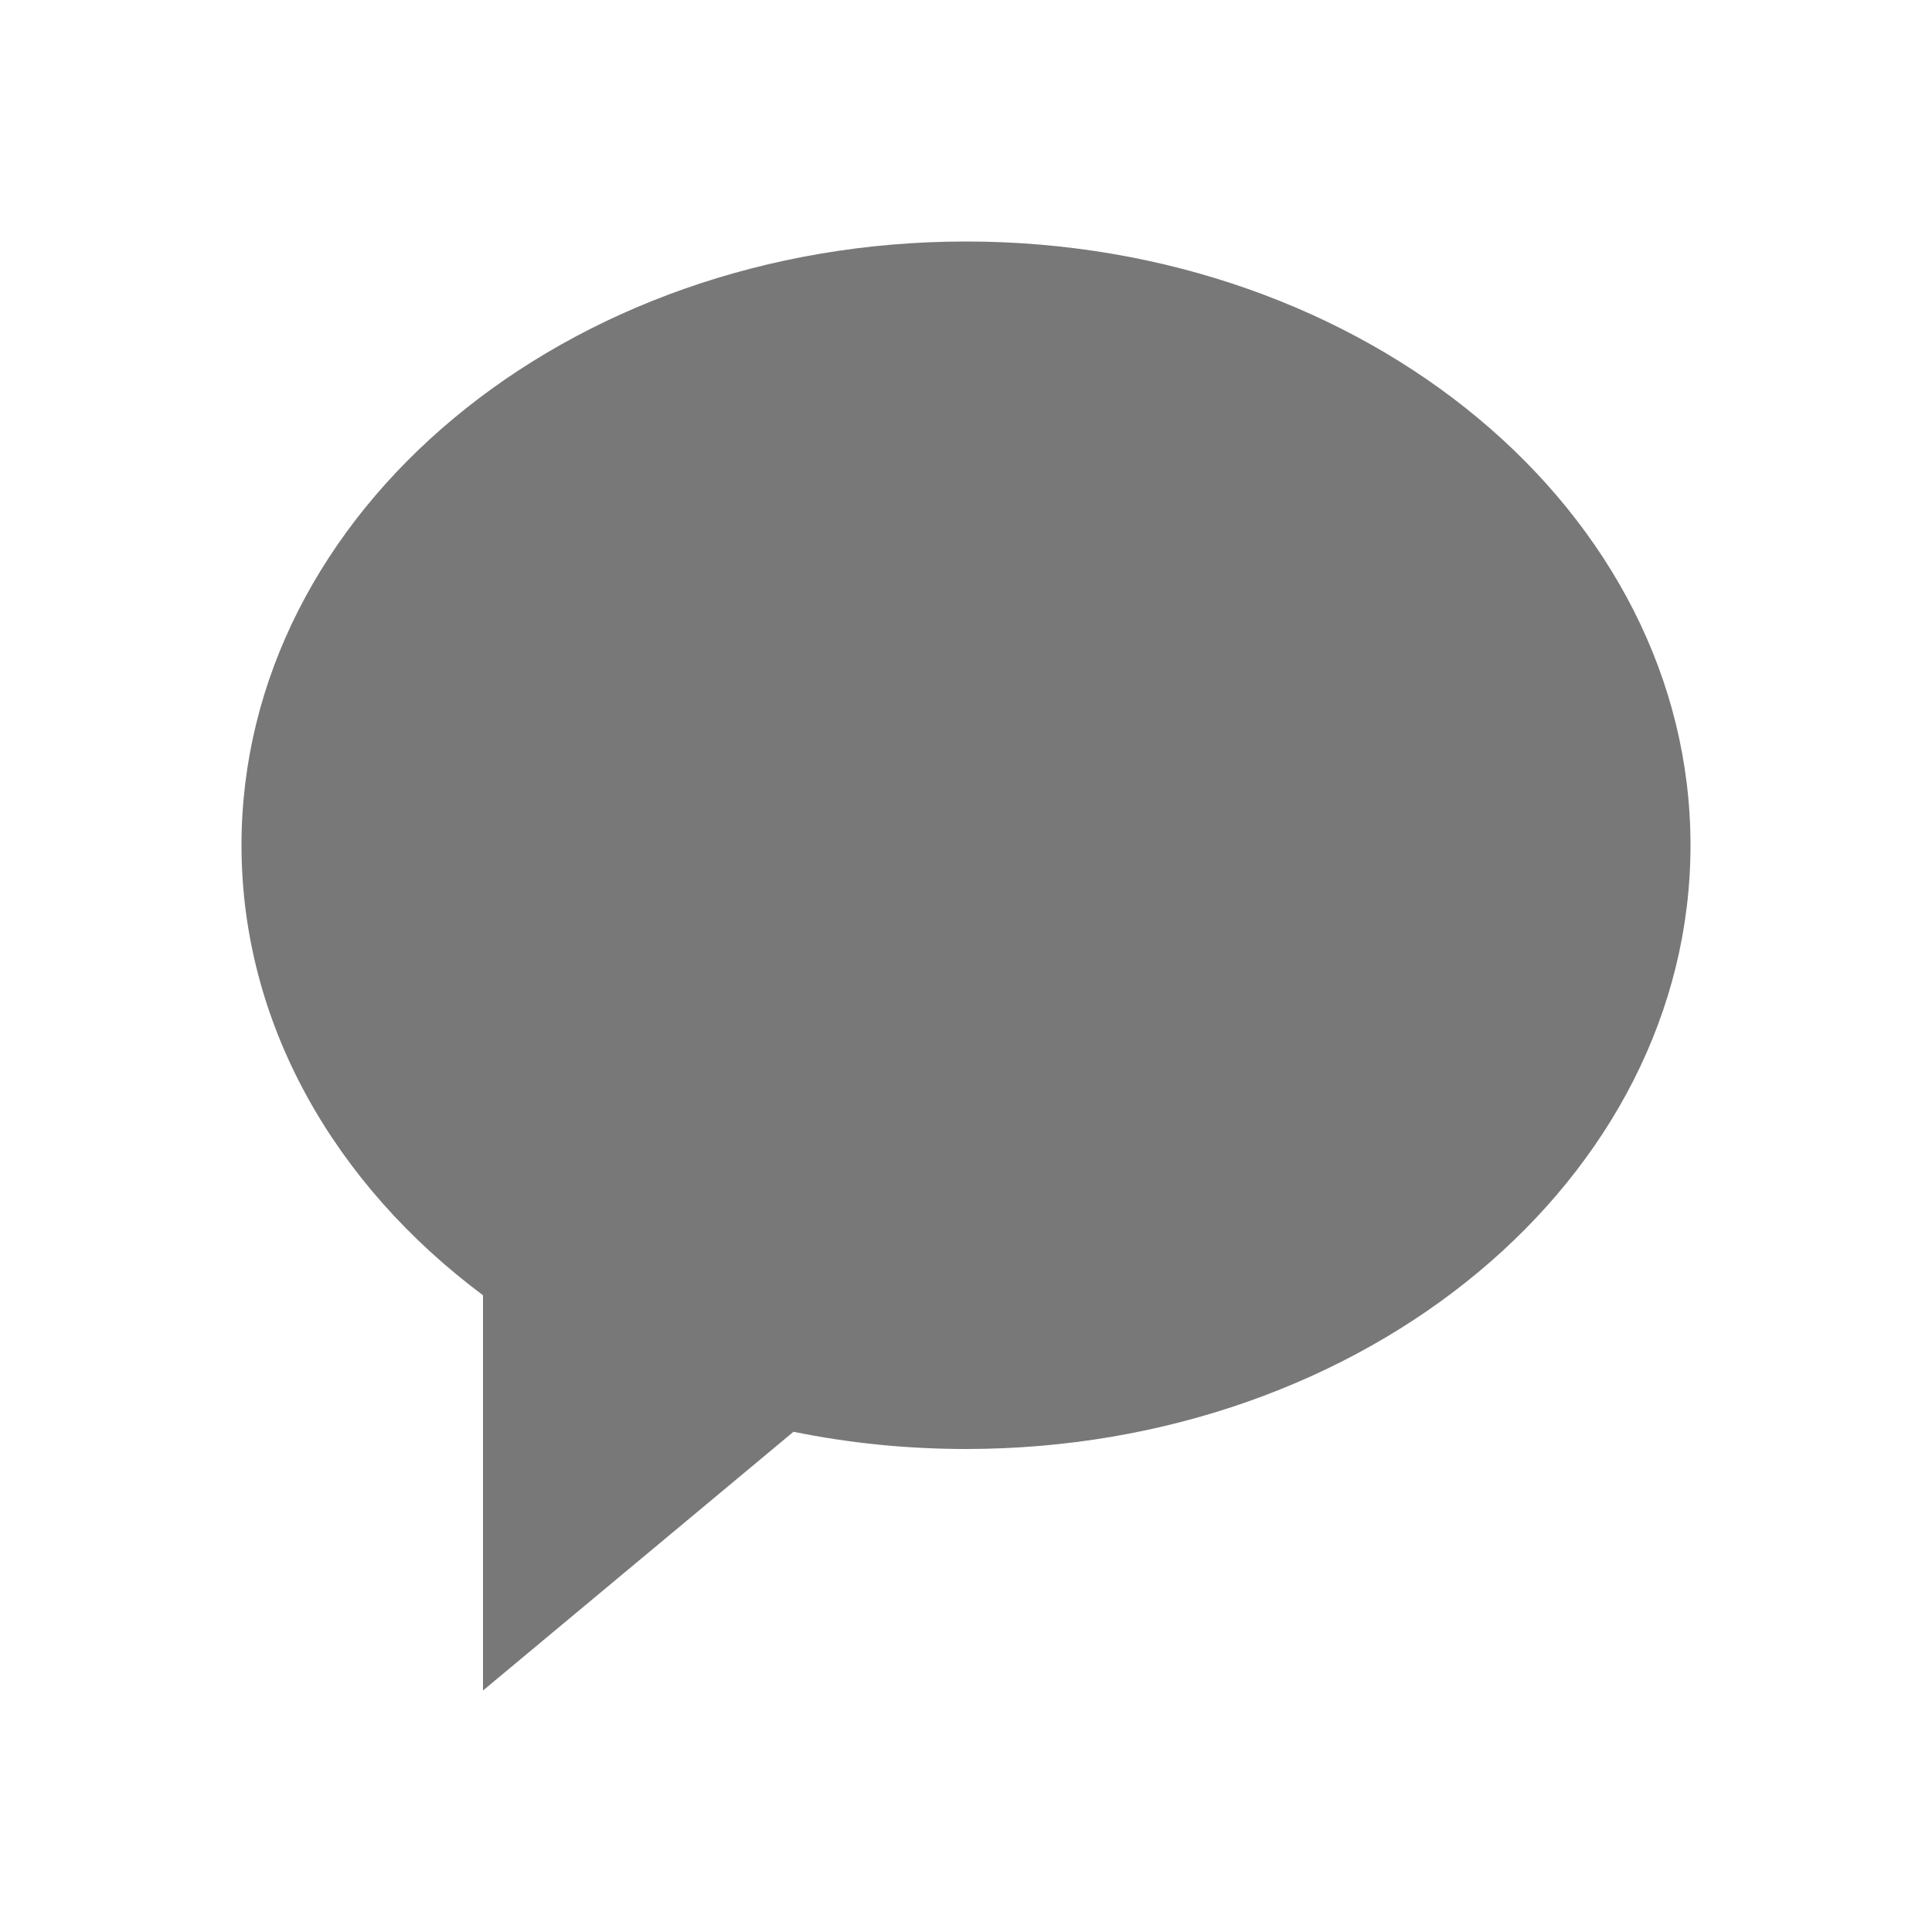 <svg xmlns="http://www.w3.org/2000/svg" width="24" height="24" viewBox="0 0 24 24">
    <path fill="#787878" fill-rule="evenodd" d="M9.857 17.786L6 21v-4.91c-1.841-1.373-3-3.369-3-5.59C3 6.358 7.03 3 12 3s9 3.358 9 7.5c0 4.142-4.03 7.5-9 7.5-.739 0-1.456-.074-2.143-.214z"/>
</svg>
